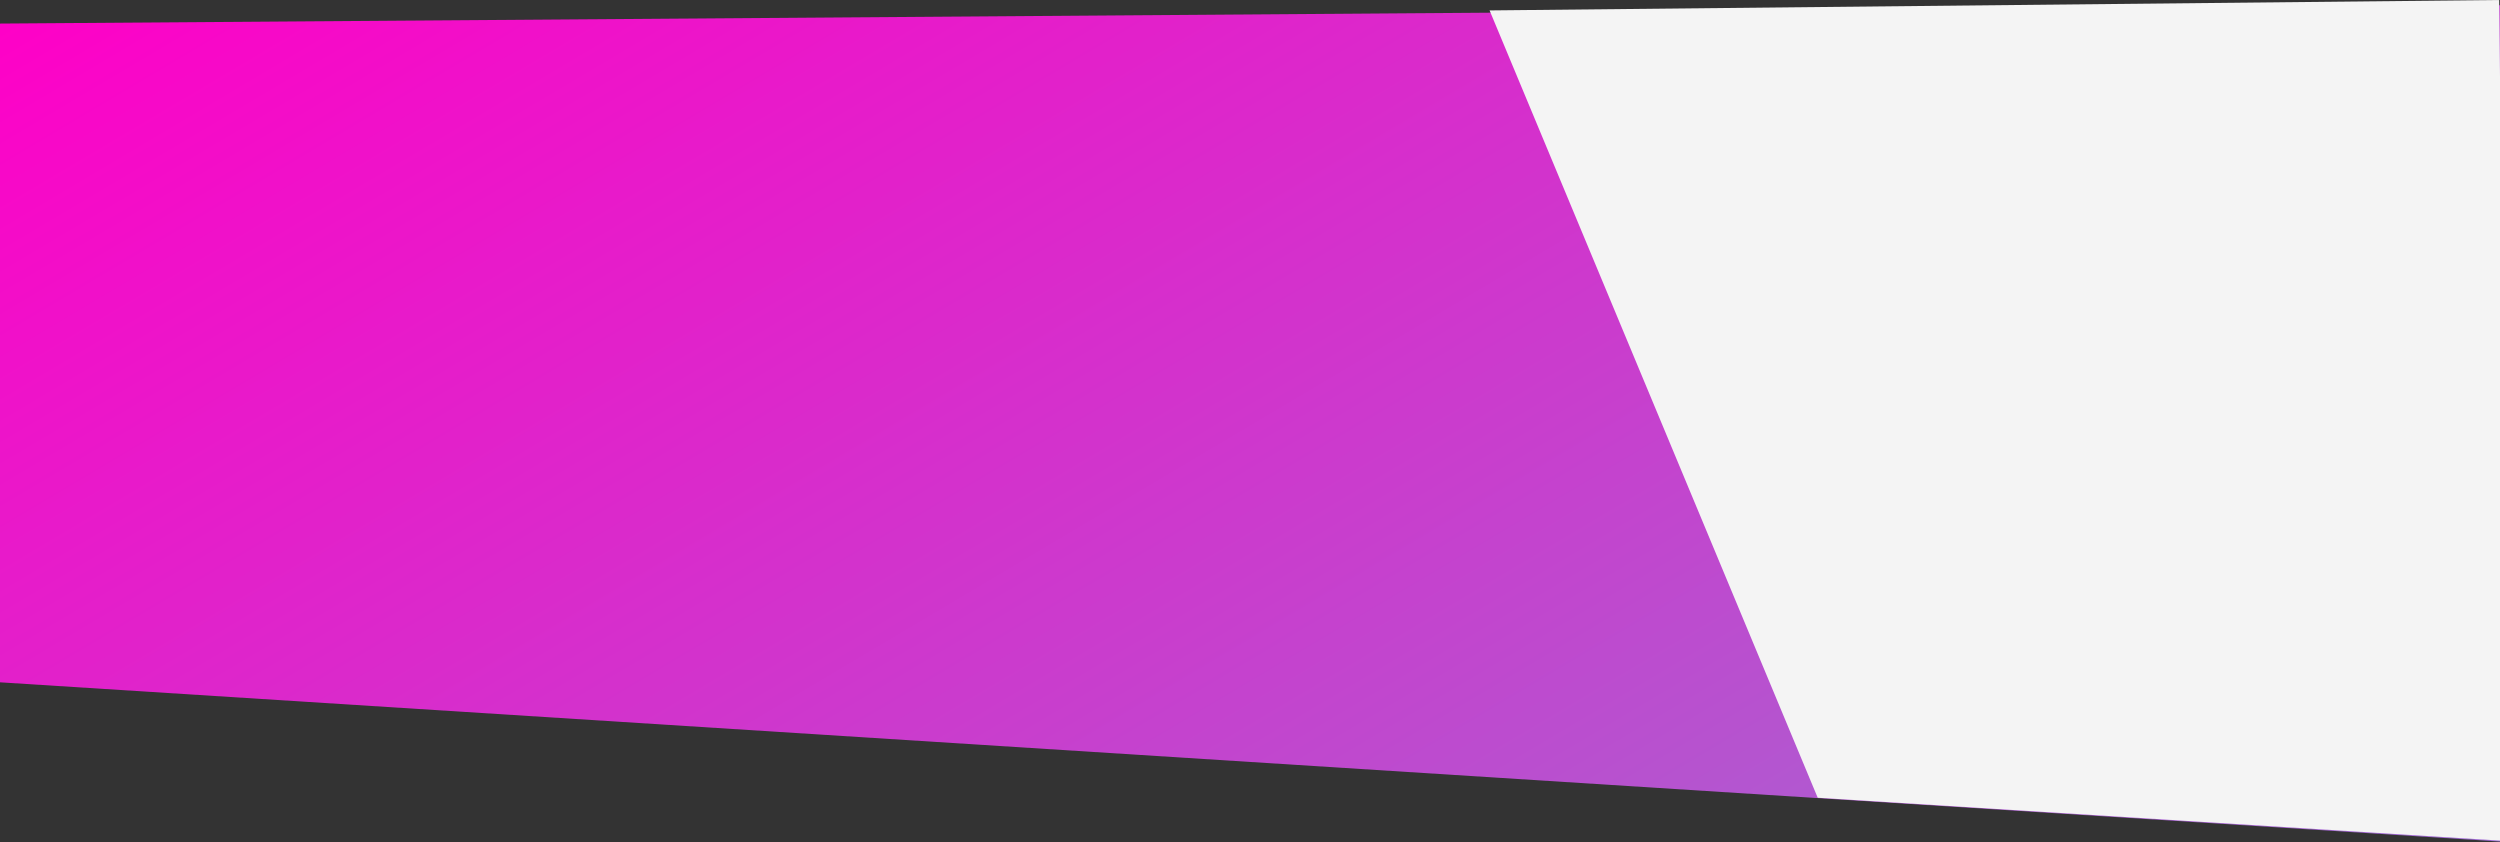<svg width="1440" height="485" viewBox="0 0 1440 485" fill="none" xmlns="http://www.w3.org/2000/svg">
<rect x="0" y="0" width="1440" height="485" fill="#333333" stroke="none"/>
<path d="M1444 485L0 393.015V13.578L1444 3V485Z" fill="url(#paint0_linear_277_278)"/>
<path d="M1047 459.5L858 6L1439.5 0L1445 484.5L1047 459.5Z" fill="#F4F4F4"/>
<defs>
<linearGradient id="paint0_linear_277_278" x1="1444" y1="485" x2="856.402" y2="-505.2" gradientUnits="userSpaceOnUse">
<stop stop-color="#9F6DD2"/>
<stop offset="1" stop-color="#FF00C7"/>
</linearGradient>
</defs>
</svg>
